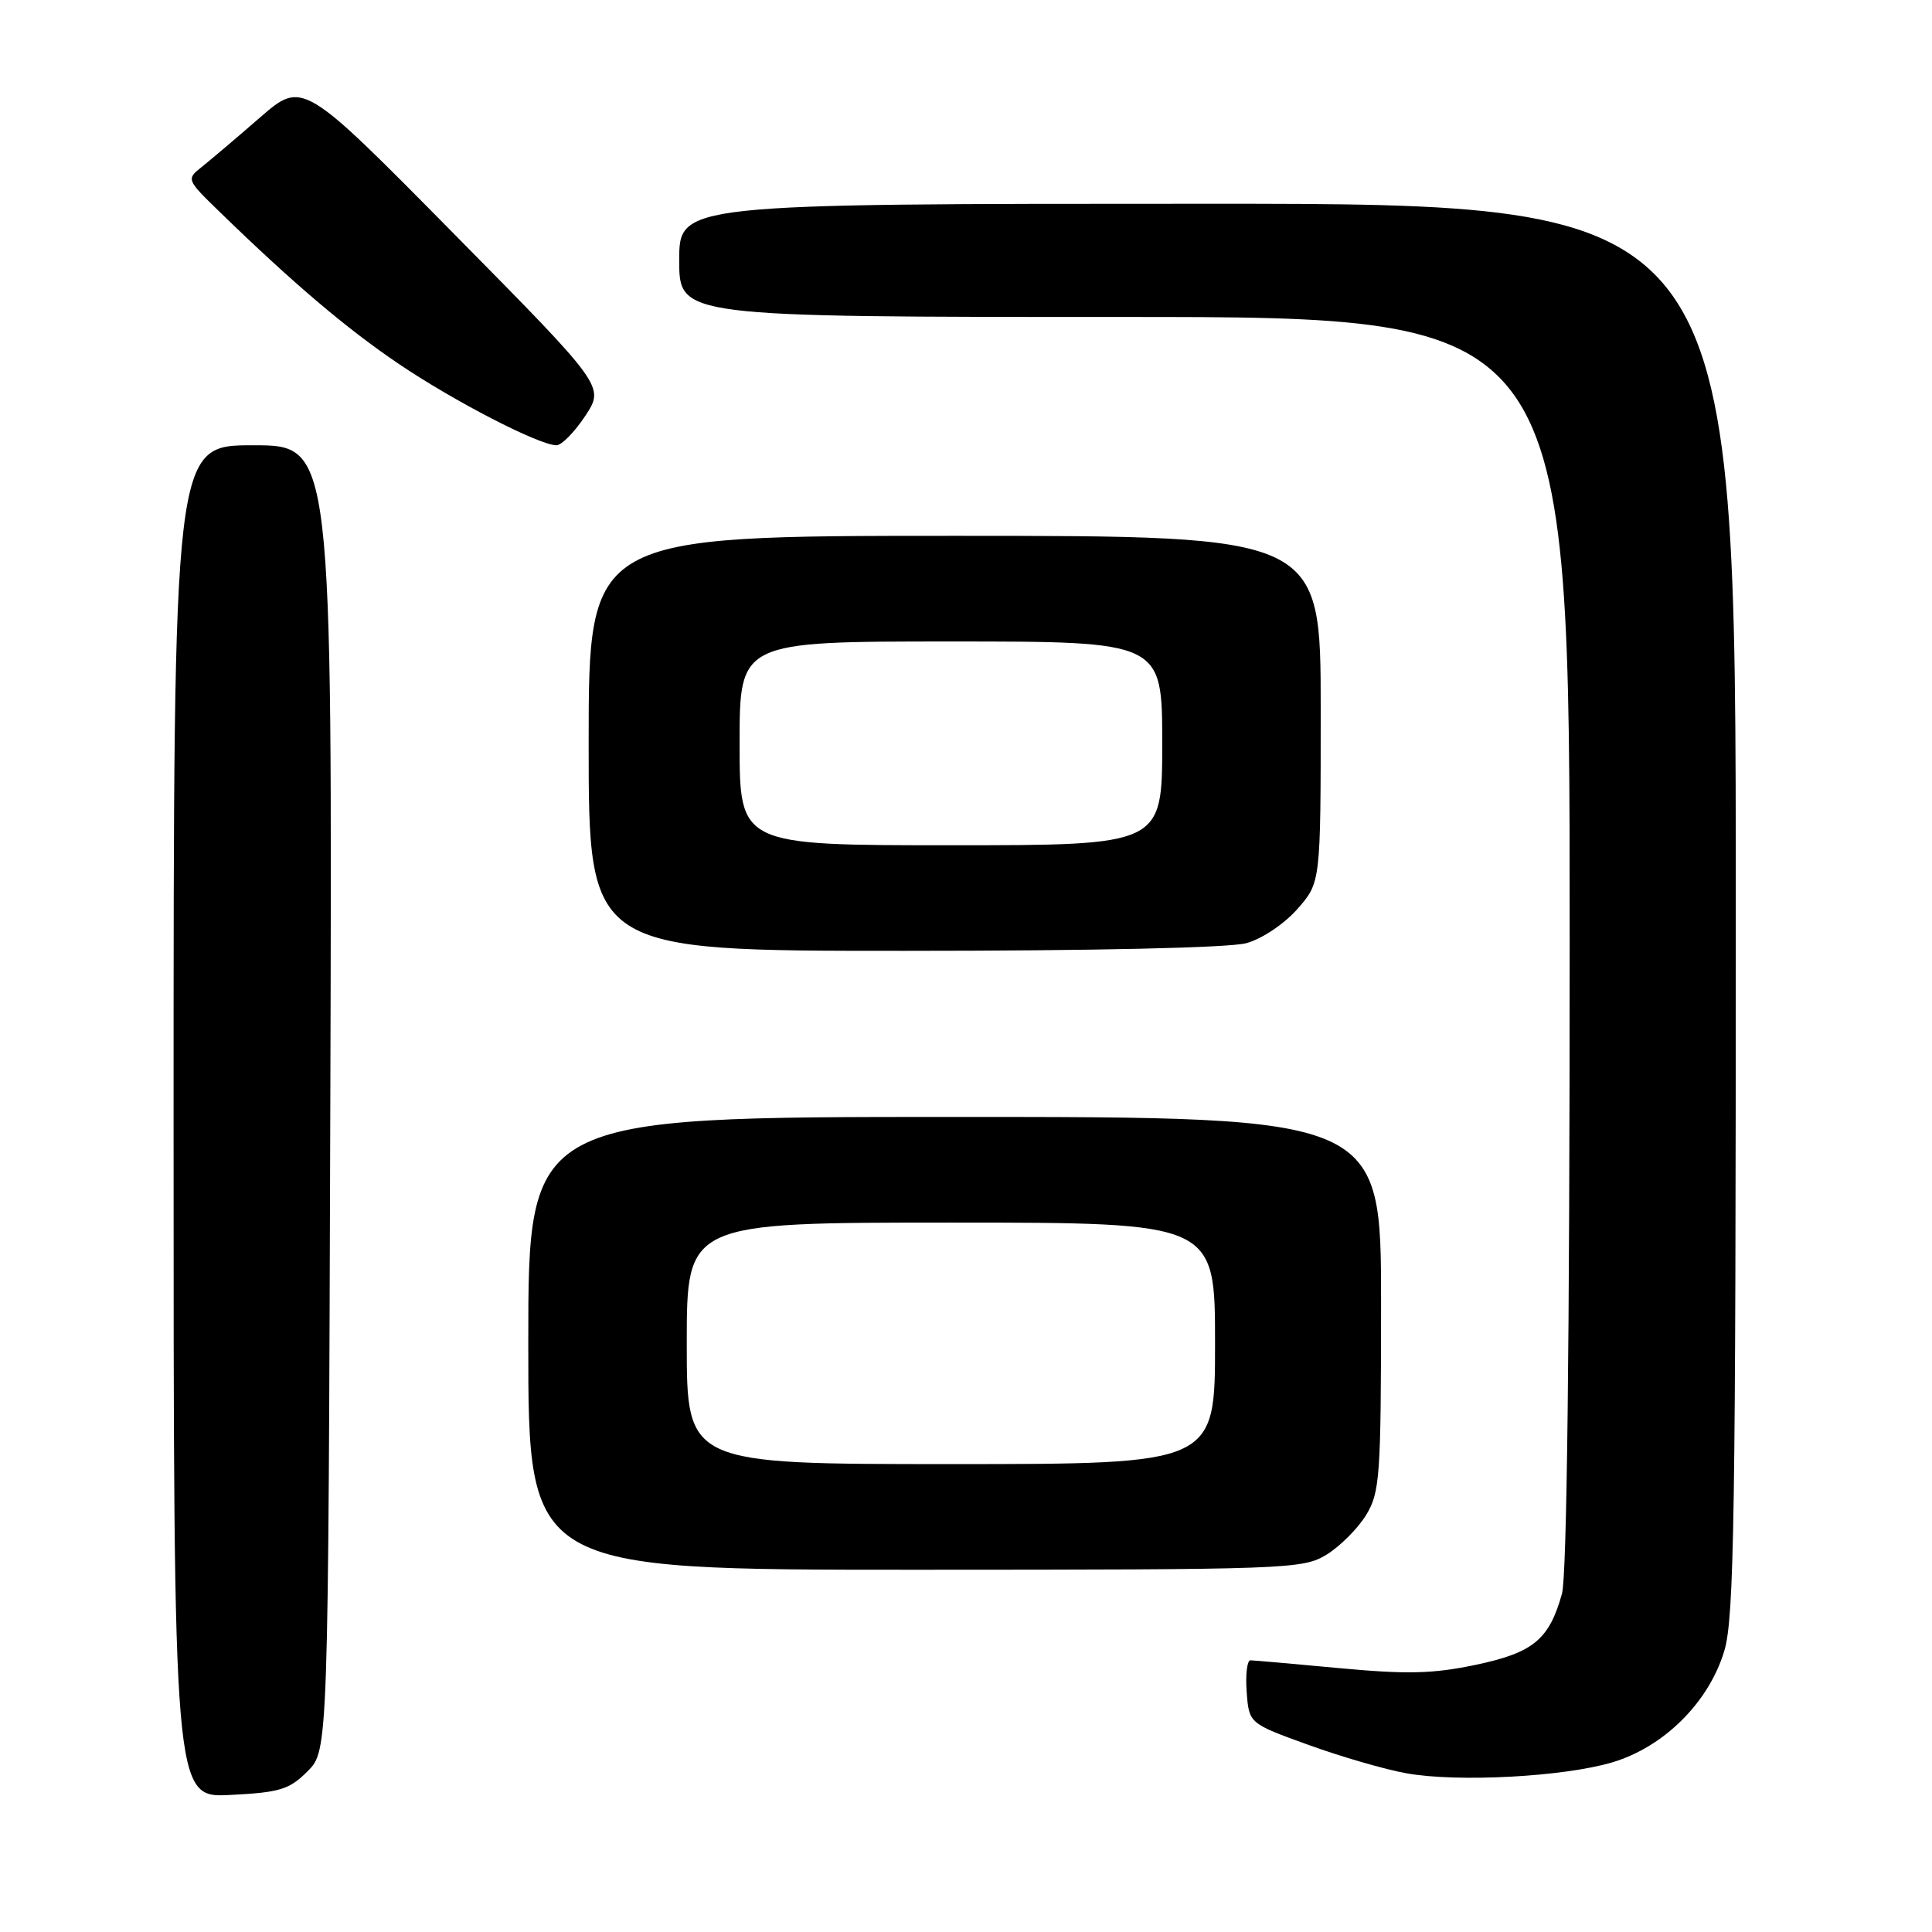 <?xml version="1.0" encoding="UTF-8" standalone="no"?>
<!DOCTYPE svg PUBLIC "-//W3C//DTD SVG 1.1//EN" "http://www.w3.org/Graphics/SVG/1.1/DTD/svg11.dtd" >
<svg xmlns="http://www.w3.org/2000/svg" xmlns:xlink="http://www.w3.org/1999/xlink" version="1.1" viewBox="0 0 256 256">
 <g >
 <path fill="currentColor"
d=" M 40.75 234.71 C 43.50 231.96 43.50 231.96 43.77 145.48 C 44.03 59.00 44.03 59.00 33.52 59.00 C 23.00 59.00 23.00 59.00 23.00 148.61 C 23.00 238.22 23.00 238.22 30.50 237.84 C 37.08 237.51 38.33 237.13 40.75 234.71 Z  M 213.64 233.52 C 220.50 231.48 226.47 225.52 228.49 218.71 C 229.79 214.35 230.00 200.51 230.00 120.32 C 230.00 27.00 230.00 27.00 160.00 27.00 C 90.00 27.00 90.00 27.00 90.00 34.50 C 90.00 42.00 90.00 42.00 149.00 42.00 C 208.00 42.00 208.00 42.00 207.99 124.75 C 207.99 177.88 207.62 208.81 206.97 211.17 C 205.28 217.26 203.16 219.00 195.49 220.61 C 189.87 221.79 186.39 221.87 177.51 221.04 C 171.45 220.47 166.14 220.01 165.69 220.00 C 165.25 220.00 165.02 221.88 165.19 224.18 C 165.50 228.36 165.50 228.36 173.36 231.20 C 177.69 232.77 183.54 234.47 186.36 234.97 C 193.12 236.19 207.19 235.44 213.64 233.52 Z  M 175.76 206.01 C 177.55 204.91 179.91 202.55 181.01 200.76 C 182.85 197.74 182.99 195.68 183.00 172.75 C 183.00 148.00 183.00 148.00 126.50 148.00 C 70.00 148.00 70.00 148.00 70.00 178.00 C 70.00 208.00 70.00 208.00 121.25 208.00 C 170.63 207.99 172.62 207.92 175.76 206.01 Z  M 165.17 124.97 C 167.23 124.40 170.19 122.41 171.92 120.44 C 175.00 116.93 175.00 116.93 175.00 93.97 C 175.00 71.00 175.00 71.00 126.50 71.00 C 78.00 71.00 78.00 71.00 78.00 98.50 C 78.00 126.00 78.00 126.00 119.75 125.99 C 145.01 125.99 162.95 125.59 165.17 124.97 Z  M 77.55 55.11 C 80.12 51.21 80.12 51.21 60.11 30.94 C 40.10 10.67 40.10 10.67 34.44 15.58 C 31.33 18.29 27.85 21.23 26.72 22.13 C 24.69 23.74 24.71 23.81 29.08 28.05 C 38.87 37.56 45.86 43.49 52.81 48.20 C 60.17 53.18 71.45 59.00 73.74 59.00 C 74.42 59.00 76.13 57.25 77.55 55.11 Z  M 91.00 178.00 C 91.00 162.00 91.00 162.00 126.00 162.00 C 161.00 162.00 161.00 162.00 161.00 178.00 C 161.00 194.00 161.00 194.00 126.00 194.00 C 91.00 194.00 91.00 194.00 91.00 178.00 Z  M 98.00 98.50 C 98.00 85.00 98.00 85.00 126.00 85.00 C 154.00 85.00 154.00 85.00 154.00 98.50 C 154.00 112.00 154.00 112.00 126.00 112.00 C 98.00 112.00 98.00 112.00 98.00 98.50 Z "/>
</g>
</svg>